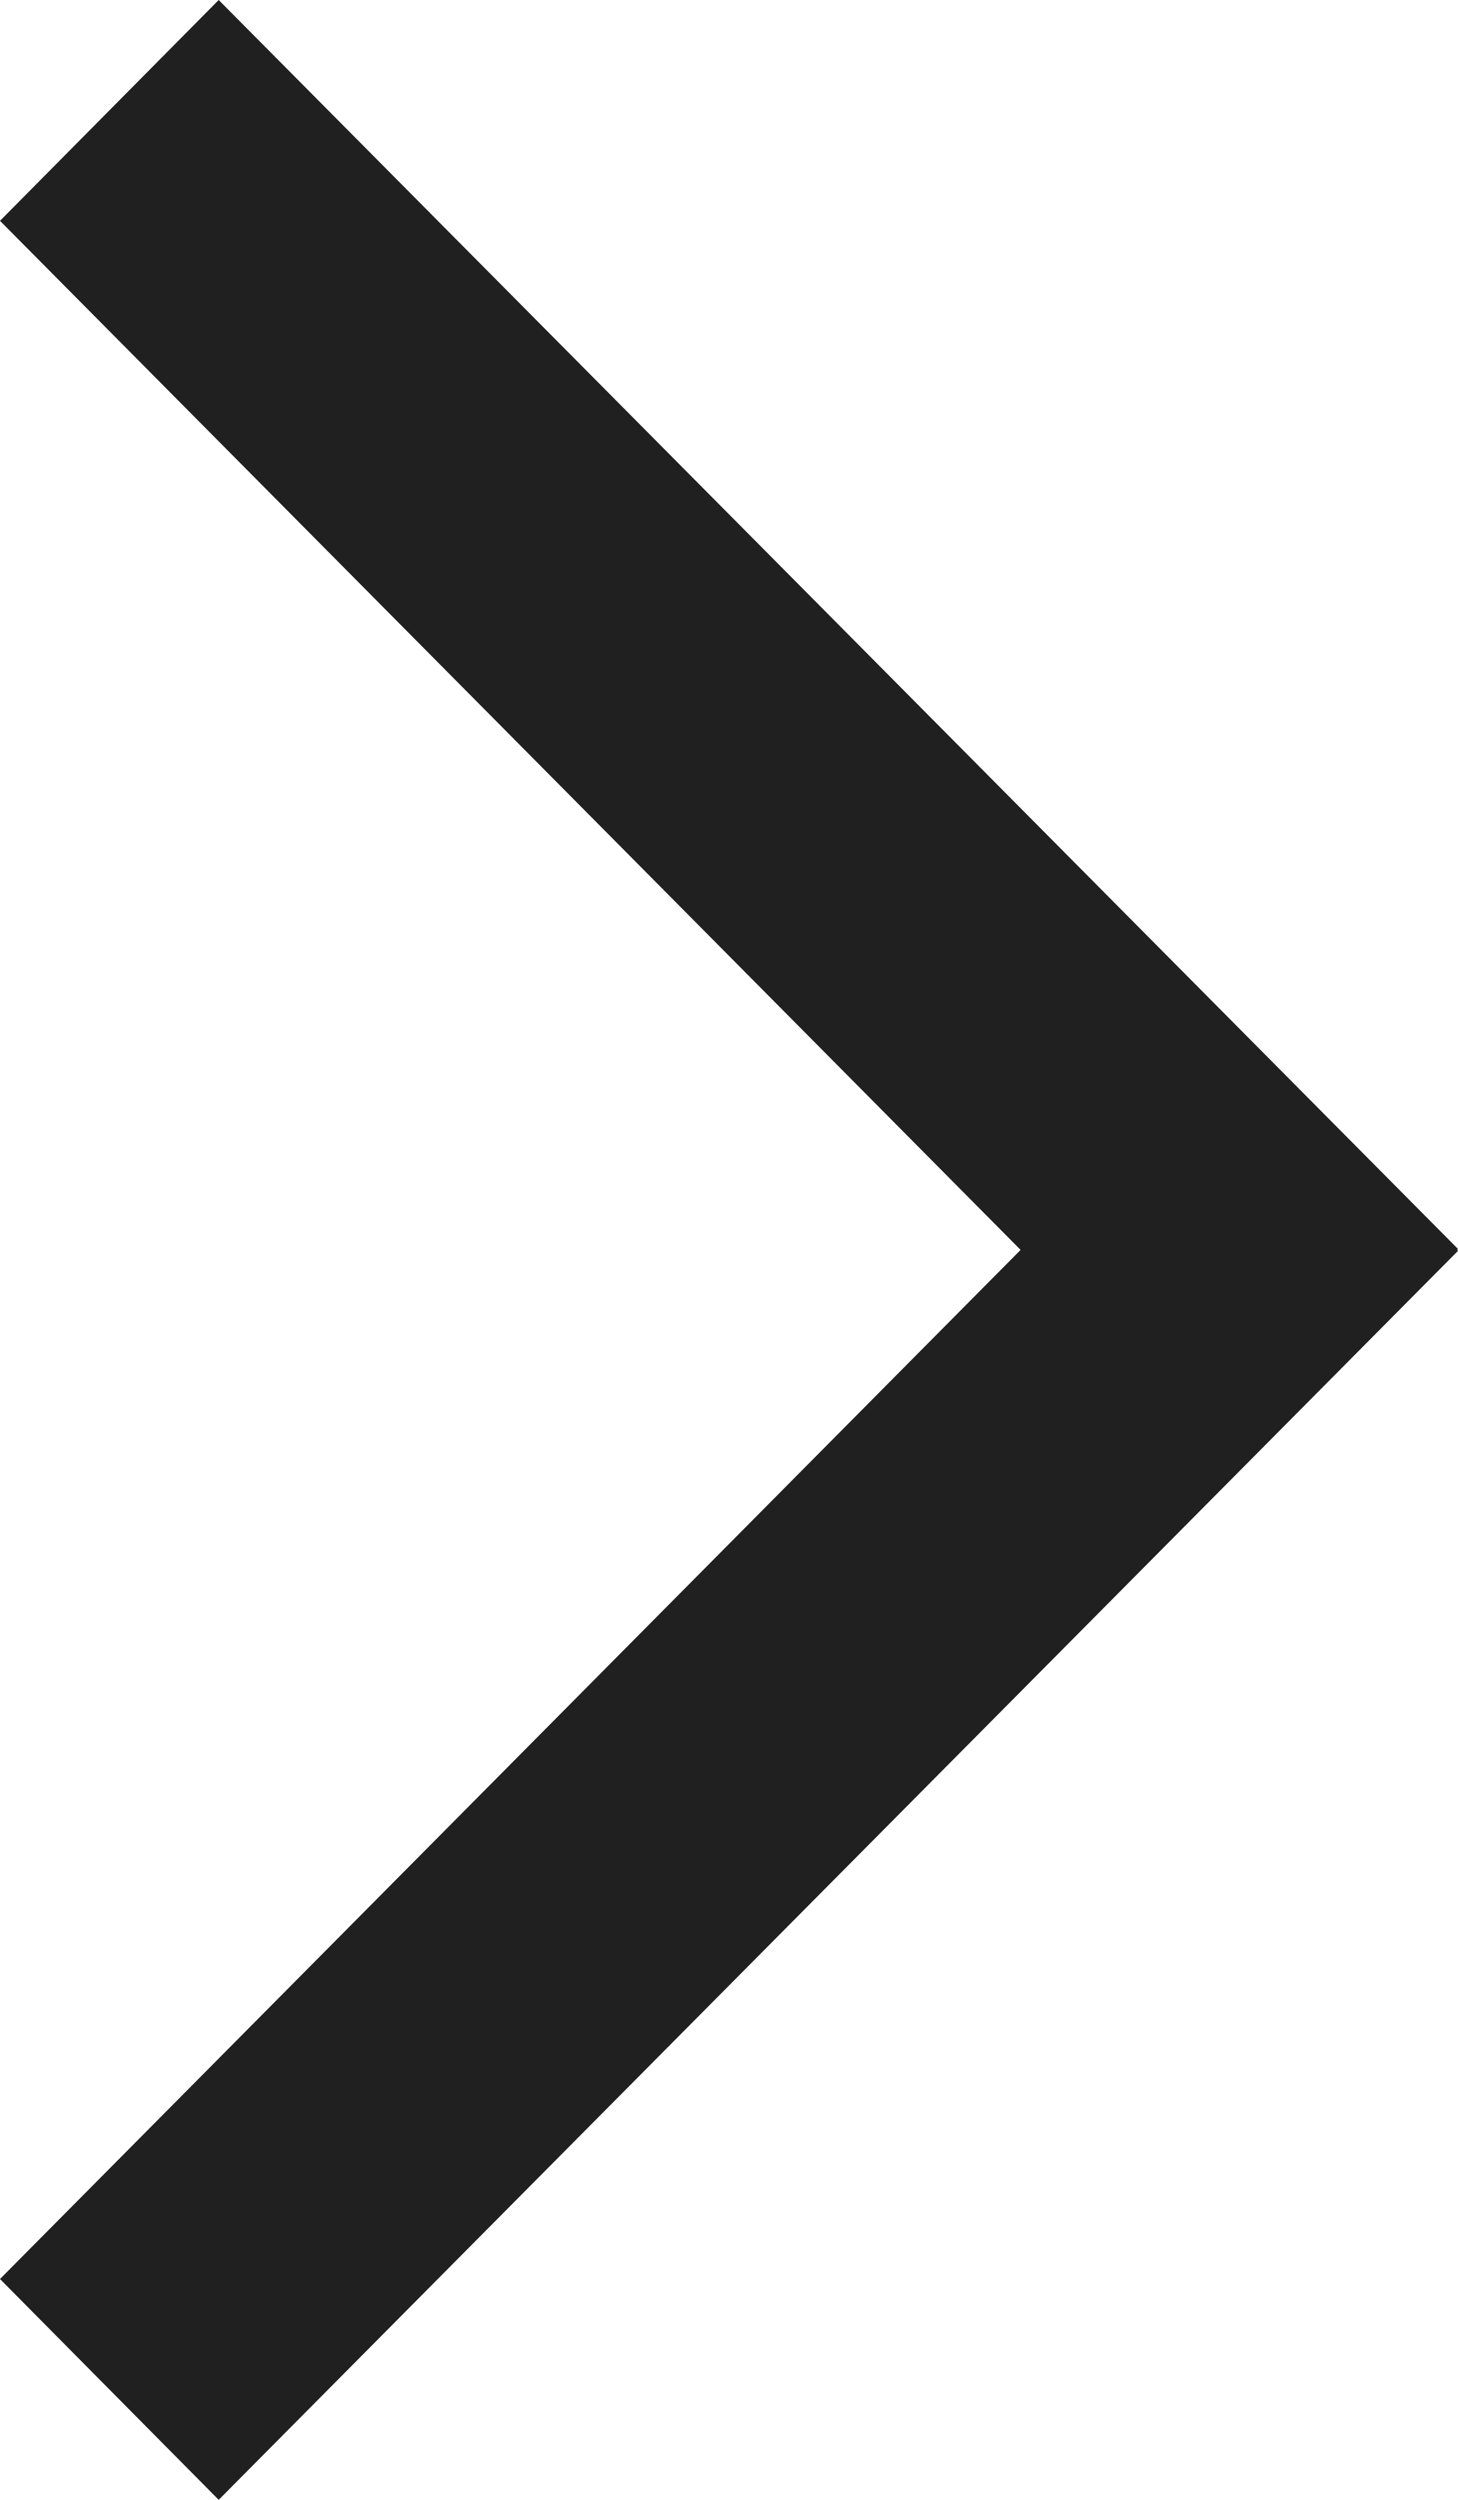 <svg id="icon-next" xmlns="http://www.w3.org/2000/svg" width="14" height="24" viewBox="0 0 14 24">
  <path id="Unión_31" data-name="Unión 31" d="M0,11.991.009,12,0,12.009,11.9,24,14,21.88,4.2,12,14,2.12,11.9,0Z" transform="translate(14 24) rotate(180)" fill="#202020"/>
</svg>
